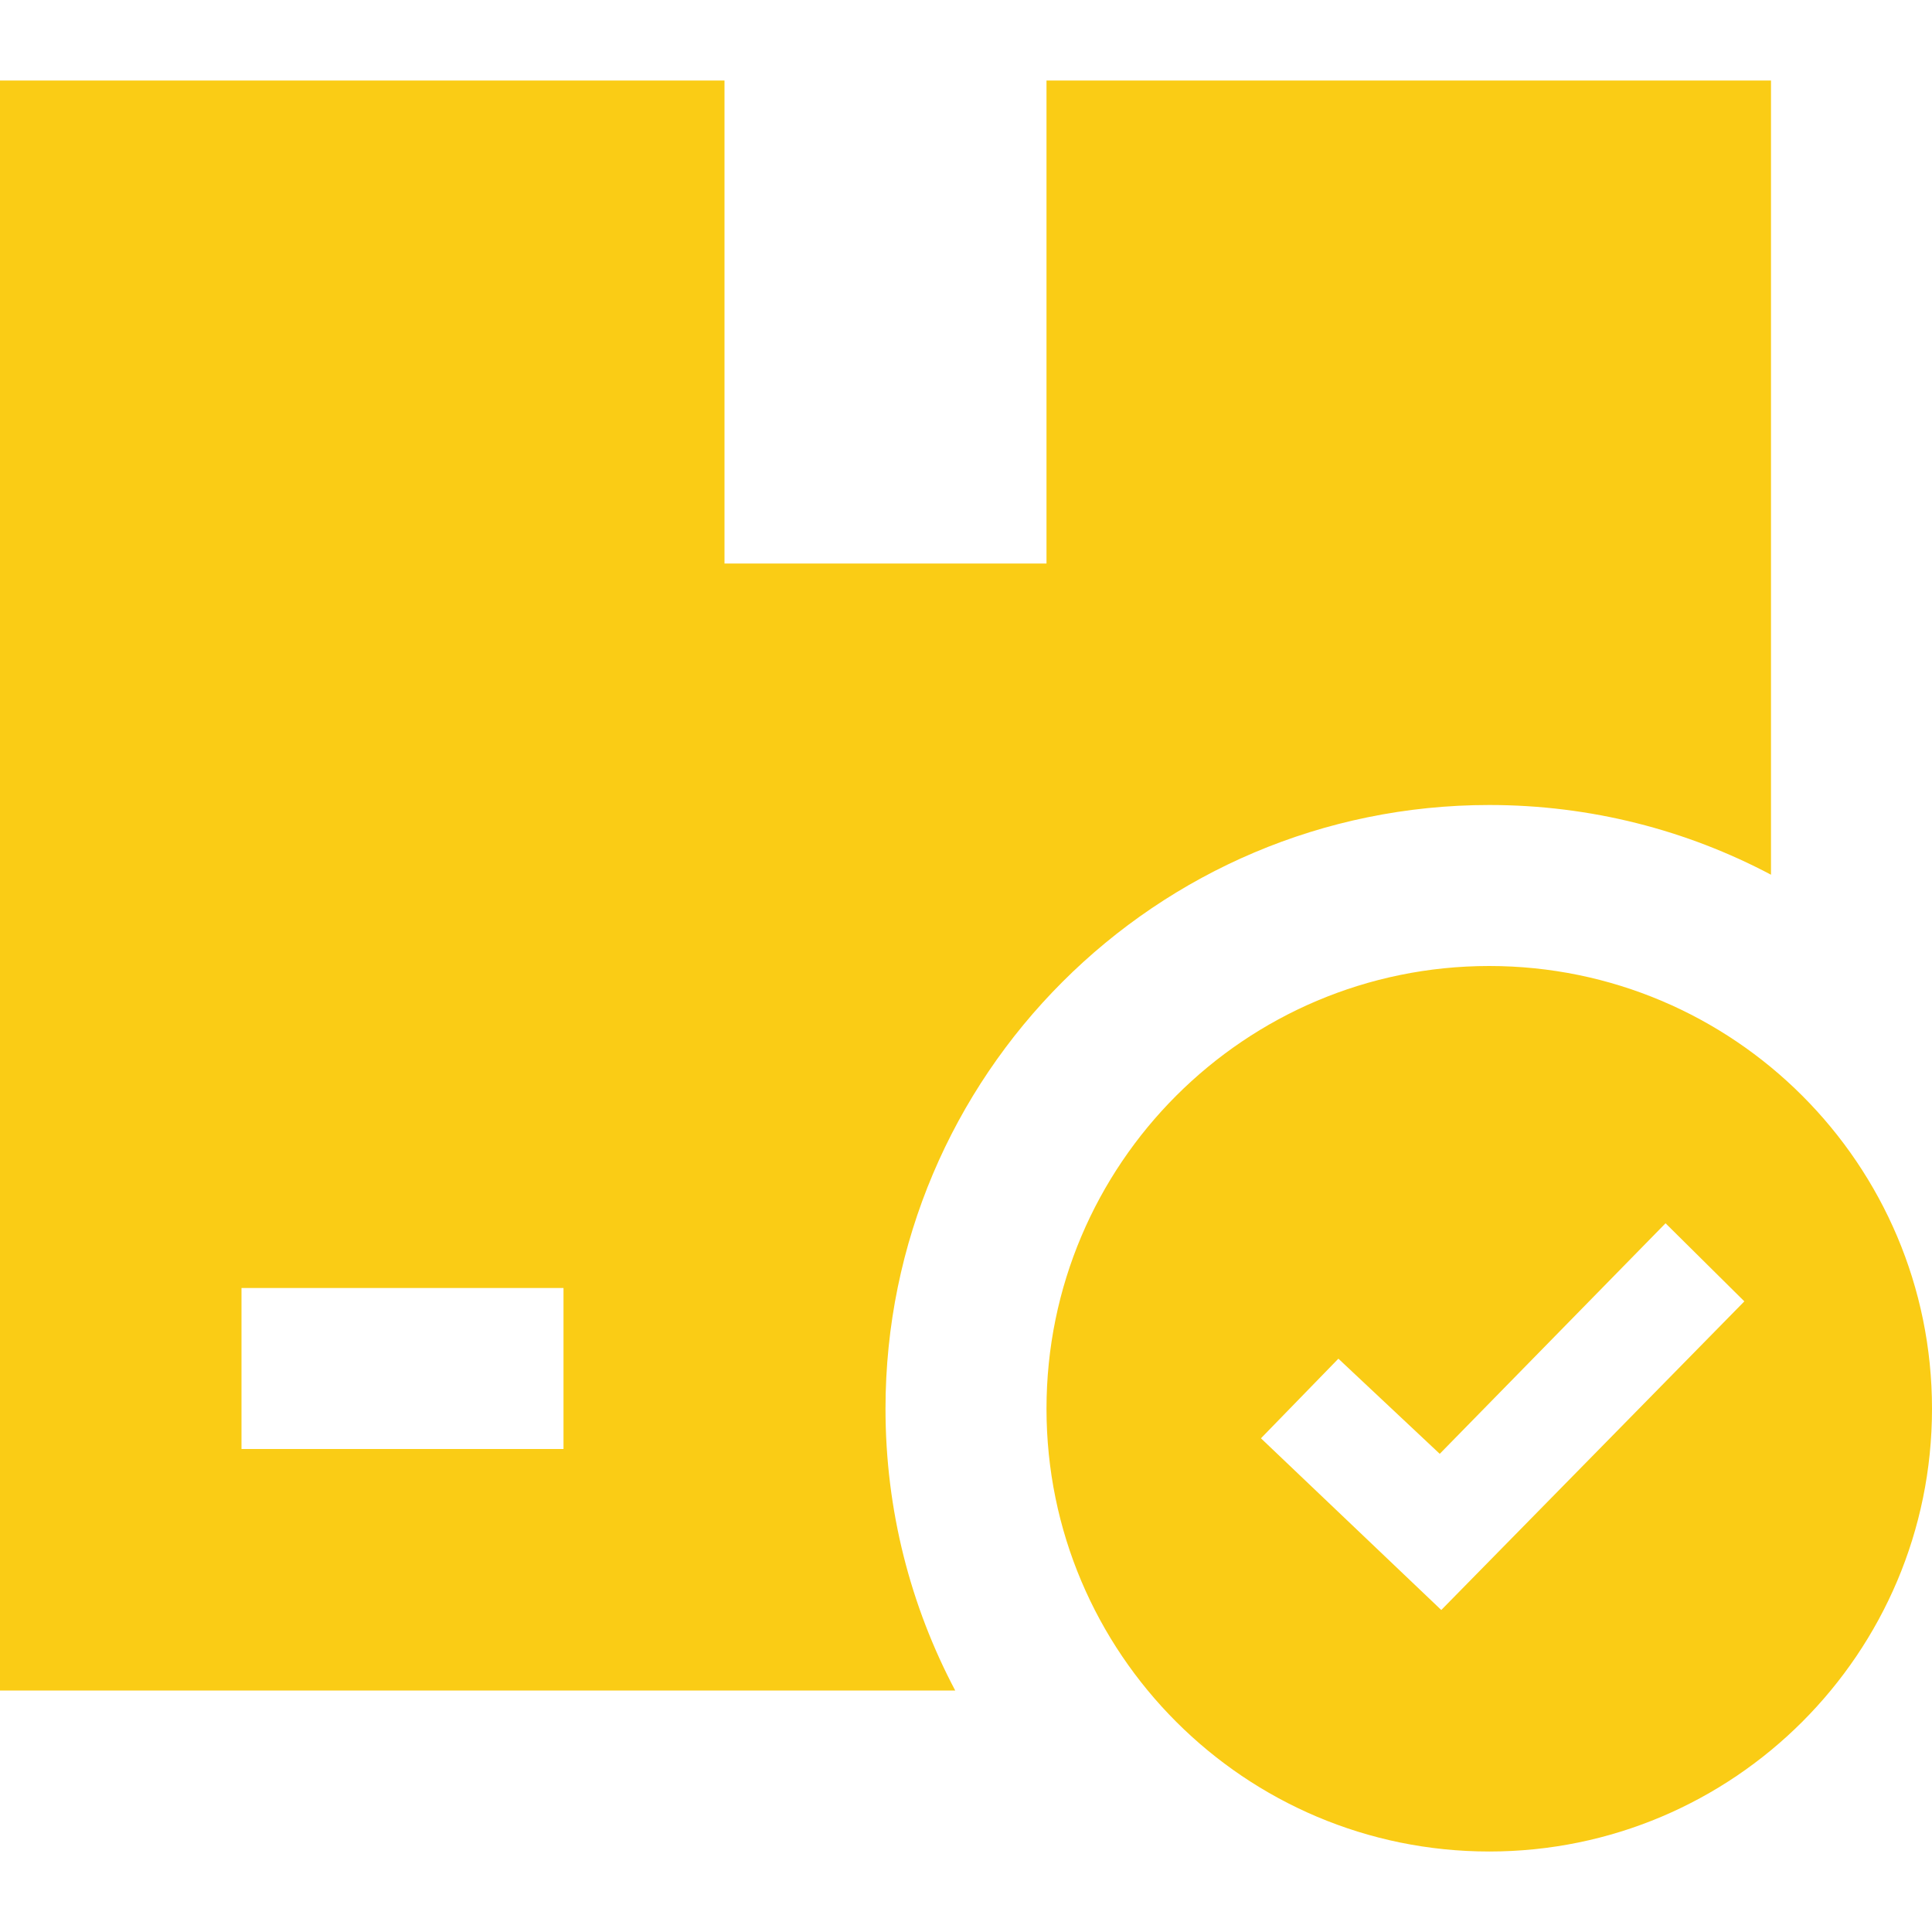 <svg width="24" height="24" xmlns="http://www.w3.org/2000/svg" fill-rule="evenodd" clip-rule="evenodd"><path d="M18.5 12c-3.036 0-5.5 2.463-5.5 5.5s2.464 5.5 5.5 5.5c3.035 0 5.5-2.463 5.5-5.5s-2.465-5.5-5.5-5.5zm-6.634 9h-11.866v-20h9v6h4v-6h9v9.866c-1.045-.553-2.236-.866-3.5-.866-4.139 0-7.5 3.361-7.5 7.5 0 1.264.313 2.455.866 3.5zm6.019-2.94l-1.259-1.182-.962.989 2.24 2.133 3.765-3.834-.979-.97-2.805 2.864zm-10.885-2.06h-4v2h4v-2z" fill="#facc15" /></svg>